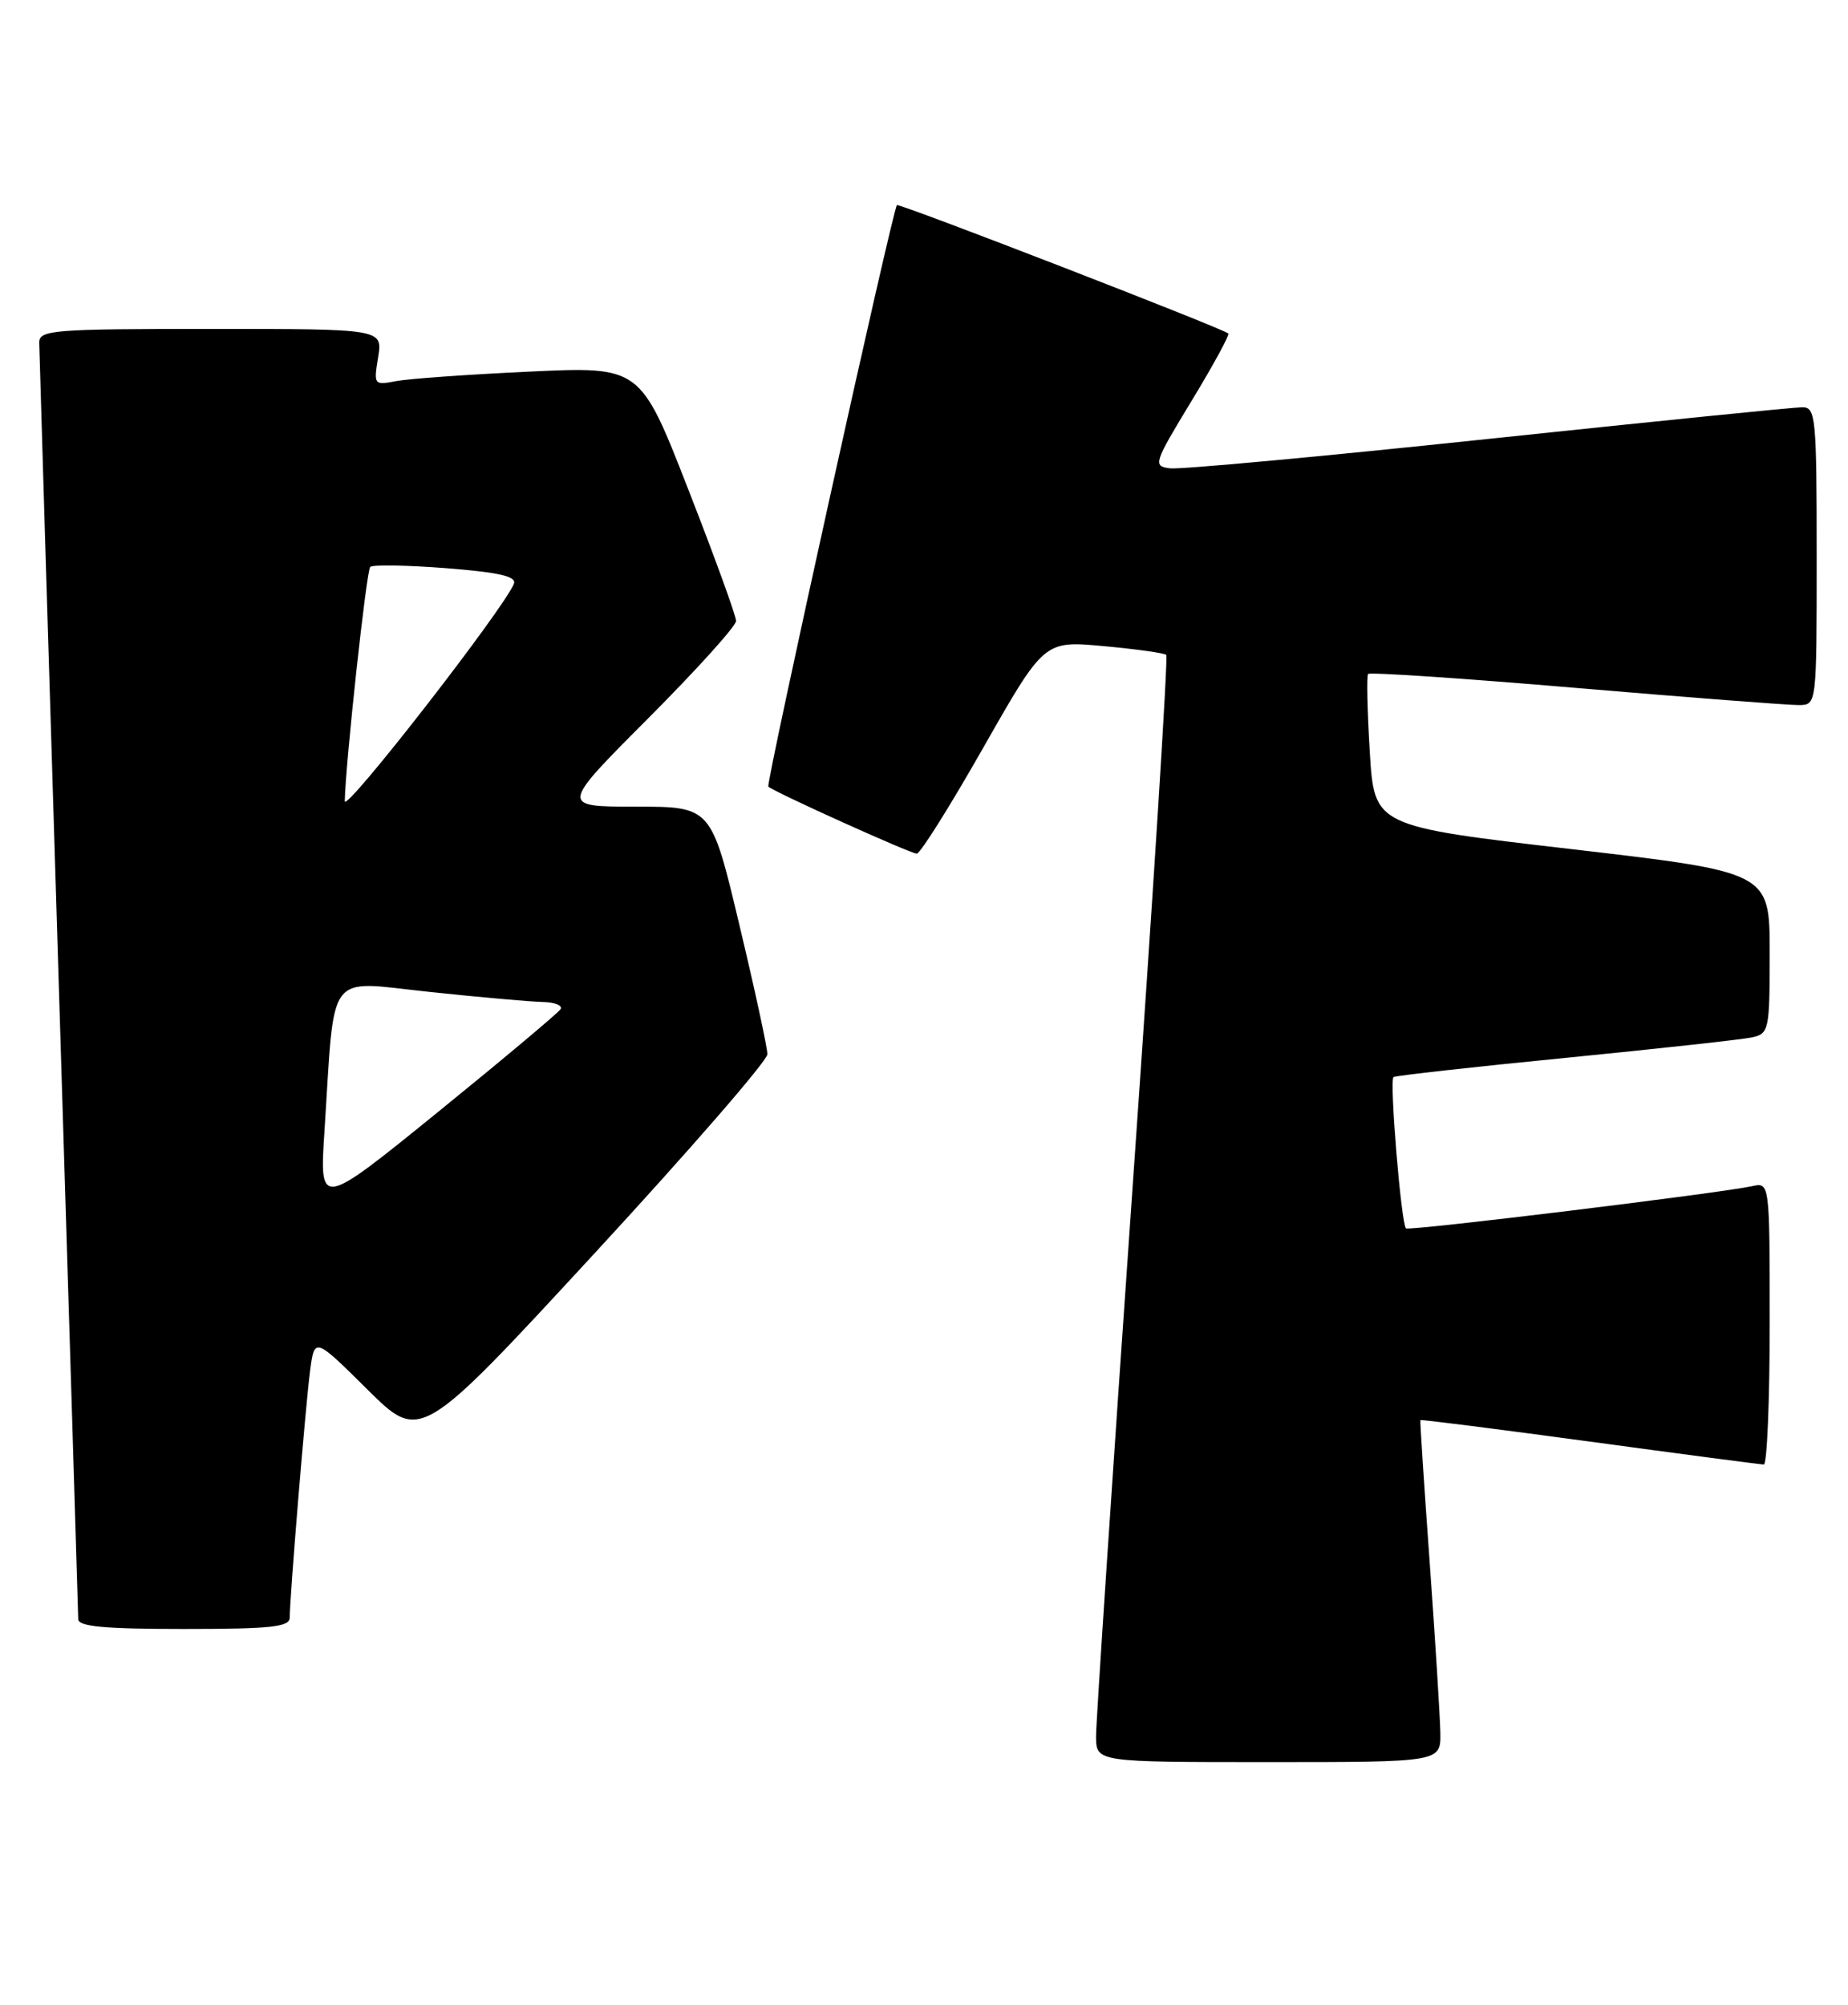 <?xml version="1.0" encoding="UTF-8" standalone="no"?>
<!DOCTYPE svg PUBLIC "-//W3C//DTD SVG 1.1//EN" "http://www.w3.org/Graphics/SVG/1.1/DTD/svg11.dtd" >
<svg xmlns="http://www.w3.org/2000/svg" xmlns:xlink="http://www.w3.org/1999/xlink" version="1.1" viewBox="0 0 236 256">
 <g >
 <path fill="currentColor"
d=" M 183.94 221.25 C 183.90 219.19 183.29 209.40 182.58 199.50 C 181.86 189.60 181.33 181.42 181.39 181.33 C 181.46 181.23 191.18 182.47 203.01 184.07 C 214.83 185.68 224.84 186.99 225.25 187.00 C 225.66 187.00 226.00 178.89 226.00 168.98 C 226.00 150.96 226.00 150.96 223.75 151.46 C 219.69 152.35 179.88 157.21 179.55 156.85 C 178.92 156.17 177.42 137.86 177.96 137.53 C 178.26 137.34 188.18 136.23 200.00 135.07 C 211.83 133.90 222.51 132.73 223.75 132.46 C 225.91 131.98 226.00 131.53 226.00 121.66 C 226.00 111.37 226.00 111.37 200.75 108.43 C 175.50 105.50 175.50 105.50 174.93 96.00 C 174.61 90.78 174.51 86.30 174.71 86.06 C 174.90 85.81 186.86 86.61 201.28 87.84 C 215.70 89.06 228.51 90.05 229.75 90.03 C 232.00 90.00 232.00 90.00 232.00 71.00 C 232.00 53.25 231.88 52.00 230.17 52.00 C 229.16 52.00 211.09 53.82 190.01 56.05 C 168.93 58.28 150.66 59.97 149.40 59.80 C 147.21 59.51 147.32 59.19 152.17 51.19 C 154.95 46.62 157.05 42.75 156.86 42.58 C 156.03 41.88 114.77 25.90 114.54 26.19 C 113.96 26.90 97.78 100.11 98.12 100.44 C 98.83 101.12 116.28 109.00 117.08 109.00 C 117.52 109.00 121.36 102.88 125.61 95.40 C 133.35 81.80 133.35 81.80 140.92 82.50 C 145.09 82.88 148.70 83.39 148.94 83.62 C 149.18 83.86 147.26 114.30 144.66 151.27 C 142.07 188.25 139.96 219.96 139.97 221.75 C 140.00 225.00 140.00 225.00 162.00 225.00 C 184.00 225.00 184.00 225.00 183.94 221.25 Z  M 37.00 206.55 C 37.00 203.94 39.01 179.60 39.59 175.11 C 40.16 170.72 40.16 170.72 46.93 177.43 C 53.69 184.13 53.69 184.13 75.84 160.13 C 88.03 146.92 98.00 135.44 98.00 134.61 C 98.00 133.78 96.39 126.33 94.41 118.05 C 90.83 103.00 90.83 103.00 81.18 103.00 C 71.53 103.00 71.53 103.00 82.77 91.73 C 88.94 85.54 94.00 79.94 94.00 79.29 C 94.00 78.64 91.25 71.06 87.88 62.45 C 81.77 46.79 81.77 46.79 67.63 47.45 C 59.86 47.81 52.20 48.36 50.60 48.66 C 47.76 49.21 47.71 49.15 48.29 45.61 C 48.87 42.00 48.87 42.00 26.94 42.00 C 6.71 42.00 5.00 42.14 5.01 43.75 C 5.02 44.71 6.14 81.50 7.50 125.50 C 8.86 169.50 9.98 206.06 9.99 206.75 C 10.00 207.69 13.37 208.00 23.50 208.00 C 34.61 208.00 37.00 207.74 37.00 206.55 Z  M 41.44 144.39 C 42.79 123.55 41.51 125.25 54.82 126.65 C 61.24 127.33 67.76 127.91 69.31 127.94 C 70.85 127.97 71.88 128.39 71.59 128.86 C 71.29 129.33 64.25 135.24 55.92 142.00 C 40.79 154.27 40.79 154.27 41.44 144.39 Z  M 44.03 102.30 C 44.12 97.51 46.79 72.88 47.28 72.39 C 47.58 72.09 51.94 72.16 56.97 72.55 C 63.73 73.08 65.98 73.60 65.63 74.53 C 64.43 77.64 44.00 103.91 44.03 102.30 Z "/>
</g>
</svg>